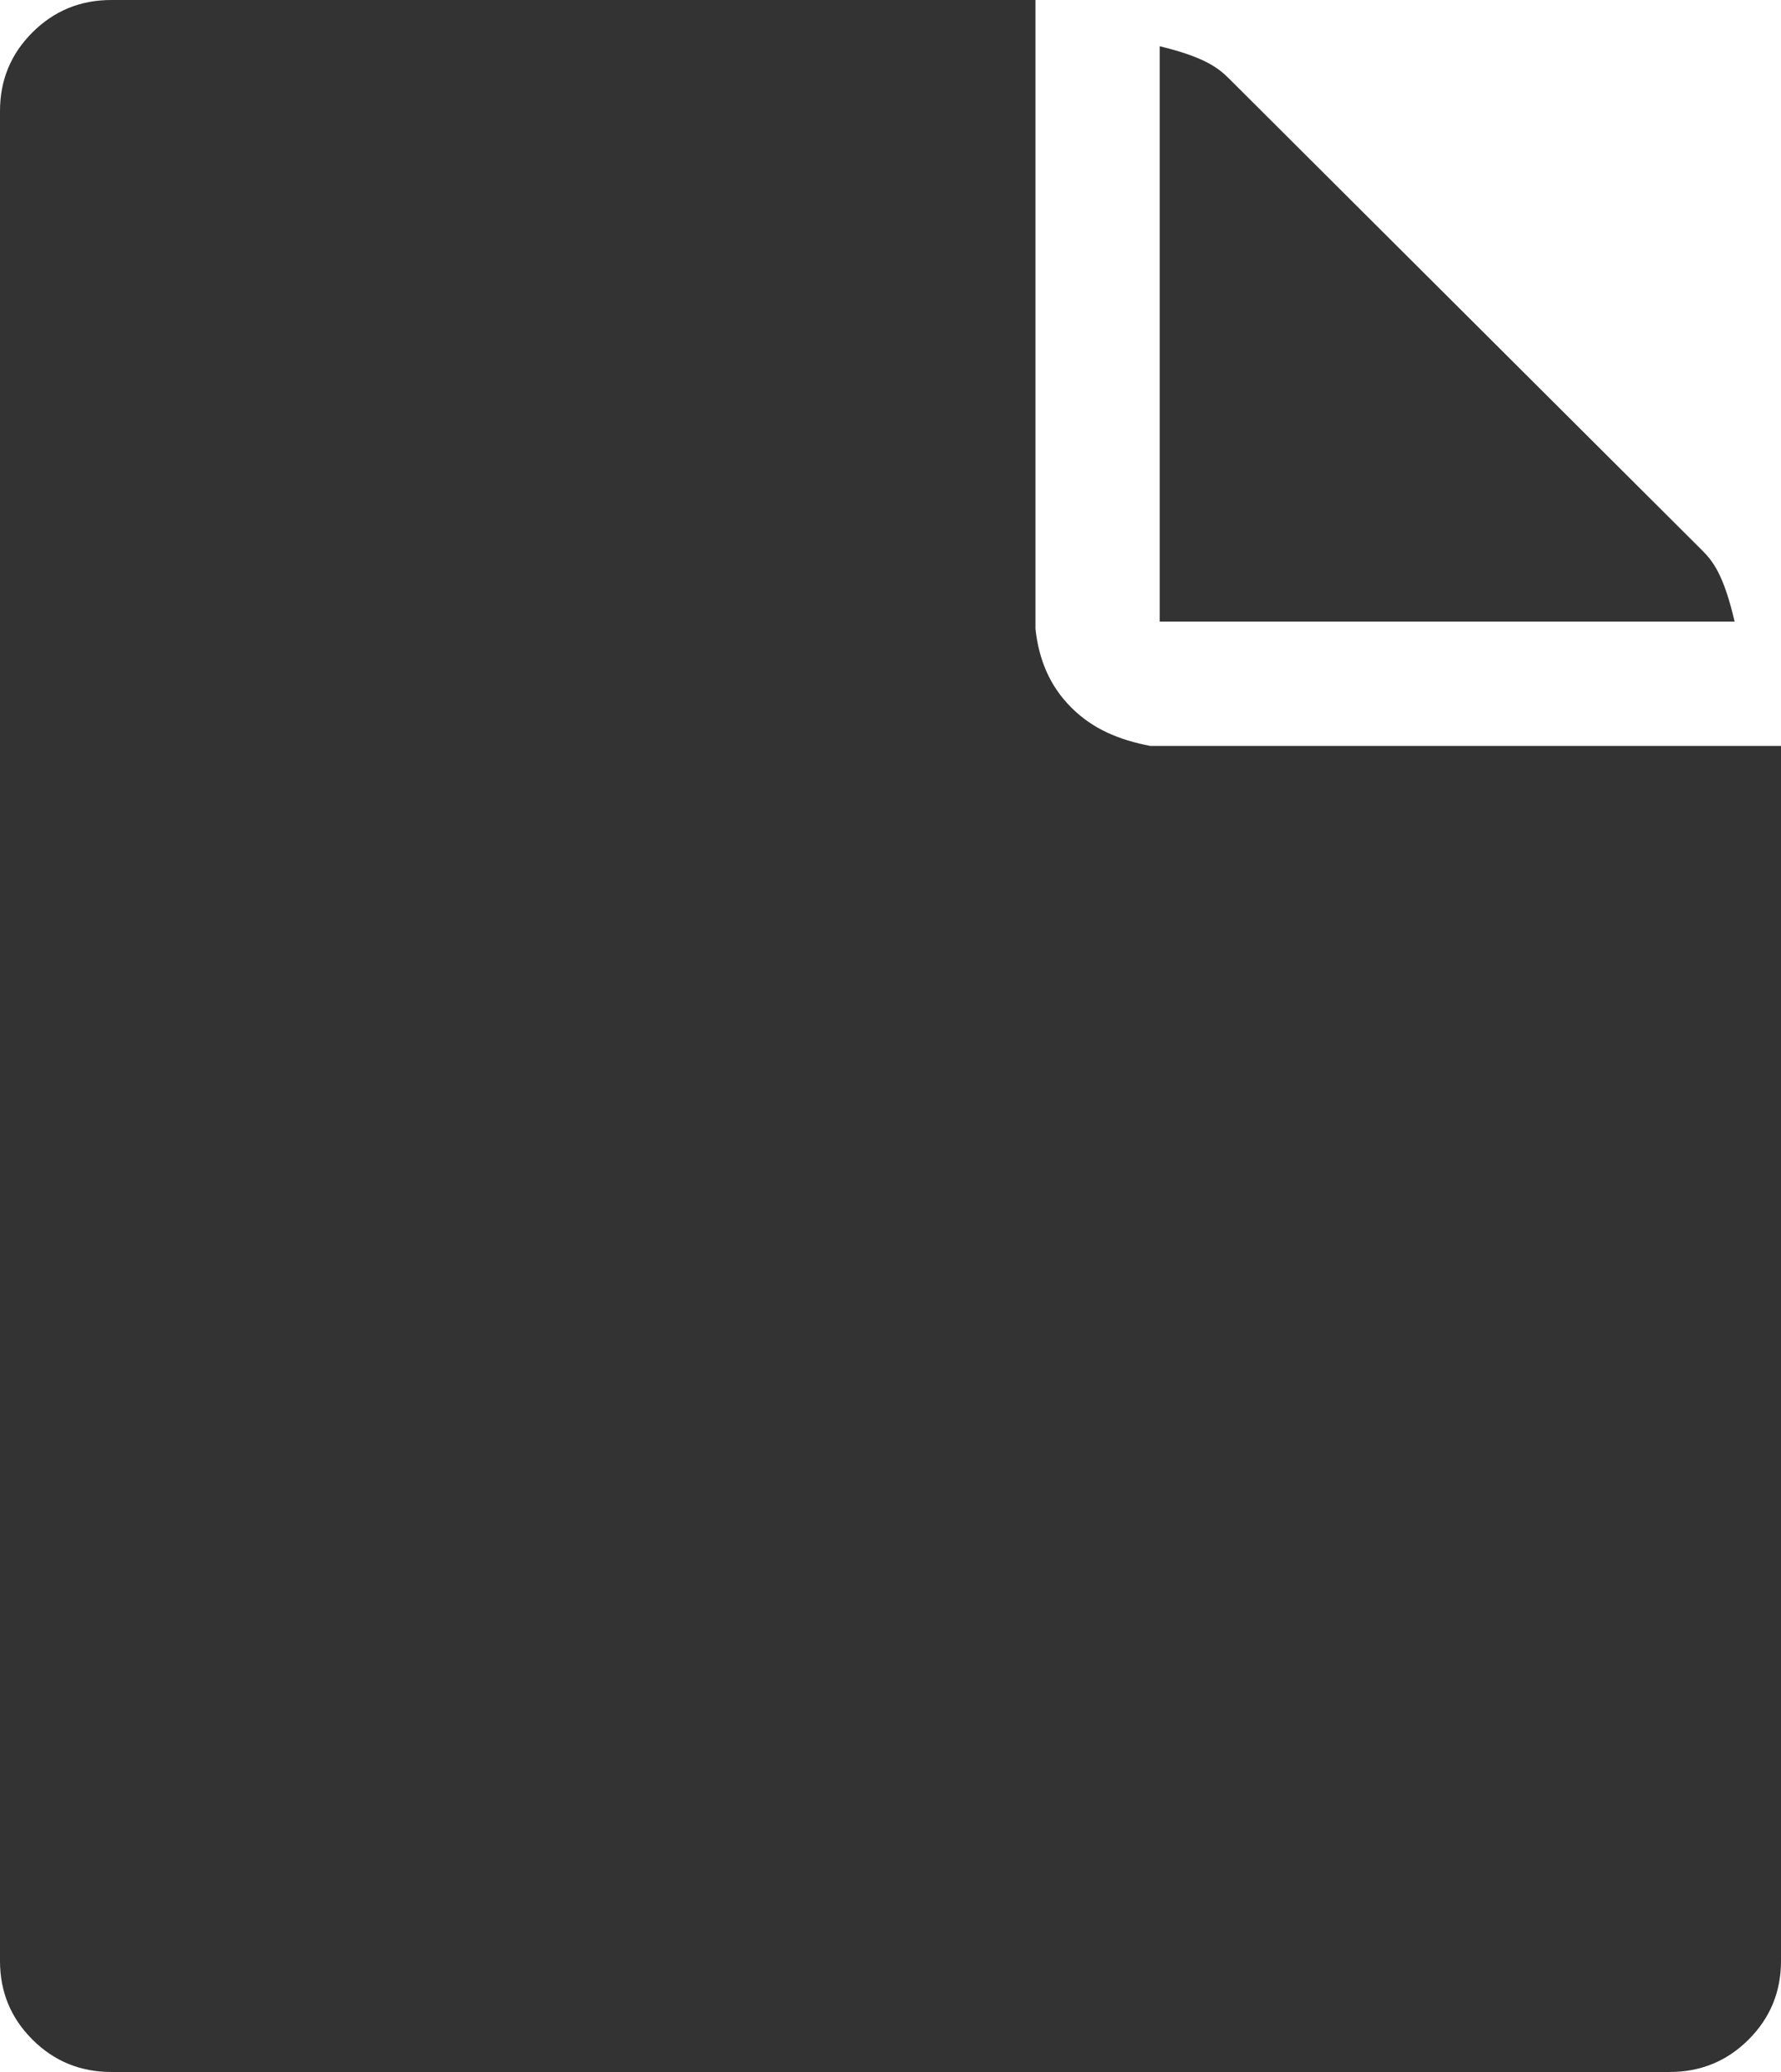 ﻿<?xml version="1.0" encoding="utf-8"?>
<svg version="1.1" xmlns:xlink="http://www.w3.org/1999/xlink" width="43px" height="50px" xmlns="http://www.w3.org/2000/svg">
  <g transform="matrix(1 0 0 1 -96 -1066 )">
    <path d="M 41.88 15  L 28 15  L 28 1.116  C 29.077 1.376  29.413 1.637  29.674 1.897  L 41.096 13.281  C 41.358 13.542  41.619 13.876  41.88 15  Z M 25 0  L 25 15.179  C 25.083 15.923  25.345 16.555  25.867 17.076  C 26.39 17.597  27.024 17.857  27.771 18  L 43 18  L 43 47.321  C 43 48.065  42.739 48.698  42.216 49.219  C 41.694 49.74  41.059 50  40.312 50  L 2.688 50  C 1.941 50  1.306 49.74  0.784 49.219  C 0.261 48.698  0 48.065  0 47.321  L 0 2.679  C 0 1.935  0.261 1.302  0.784 0.781  C 1.306 0.26  1.941 0  2.688 0  L 25 0  Z " fill-rule="nonzero" fill="#333333" stroke="none" transform="matrix(1 0 0 1 96 1066 )" />
  </g>
</svg>
